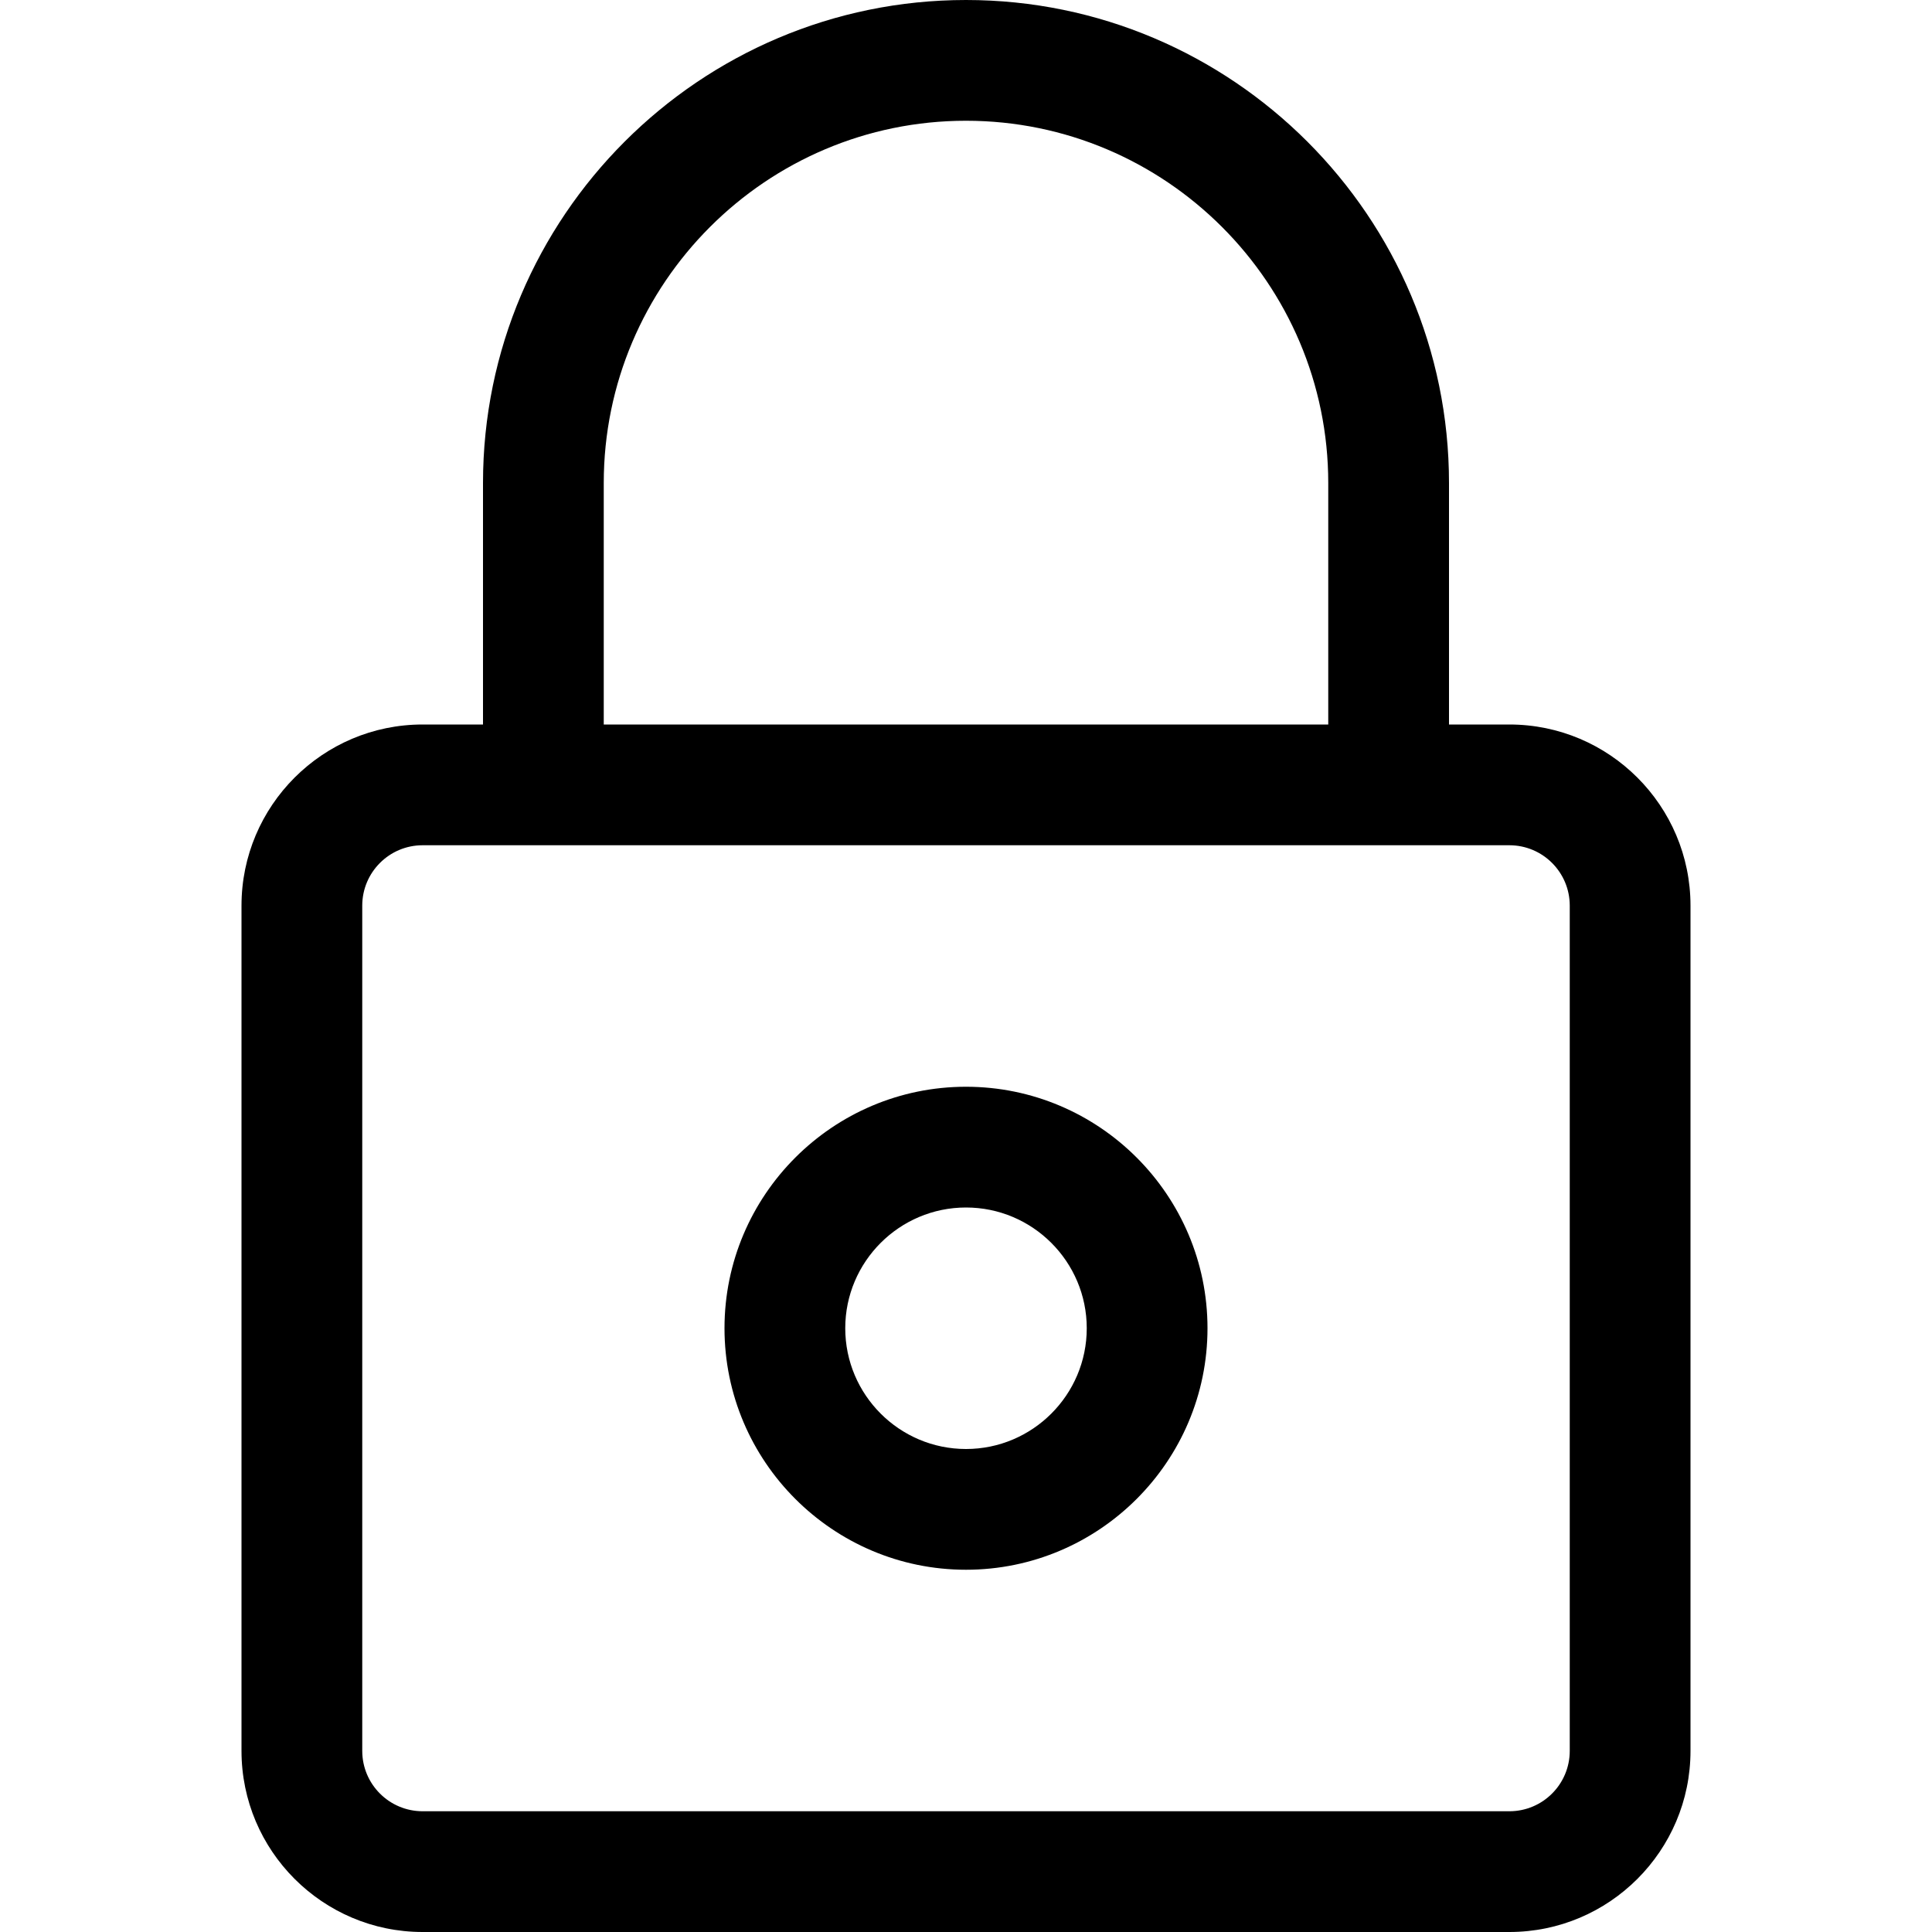 <?xml version="1.0" encoding="utf-8"?>
<!-- Generator: Adobe Illustrator 22.1.0, SVG Export Plug-In . SVG Version: 6.00 Build 0)  -->
<svg version="1.1" id="Layer_1" xmlns="http://www.w3.org/2000/svg" xmlns:xlink="http://www.w3.org/1999/xlink" x="0px" y="0px"
	 viewBox="0 0 24 24" style="enable-background:new 0 0 24 24;" xml:space="preserve">
<title>lock-6</title>
<g>
	<path d="M5.25,24C4.009,24,3,22.991,3,21.75v-10.5C3,10.009,4.009,9,5.25,9H6V6c0-3.308,2.692-6,6-6c3.308,0,6,2.692,6,6v3h0.75
		C19.991,9,21,10.009,21,11.25v10.5c0,1.241-1.009,2.25-2.25,2.25H5.25z M5.25,10.5c-0.414,0-0.75,0.336-0.75,0.75v10.5
		c0,0.414,0.336,0.75,0.75,0.75h13.5c0.414,0,0.75-0.336,0.75-0.75v-10.5c0-0.414-0.336-0.75-0.75-0.75H5.25z M16.5,9V6
		c0-2.481-2.019-4.5-4.5-4.5C9.519,1.5,7.5,3.519,7.5,6v3H16.5z"/>
	<path d="M12,19.5c-1.654,0-3-1.346-3-3s1.346-3,3-3c1.654,0,3,1.346,3,3S13.654,19.5,12,19.5z M12,15c-0.827,0-1.5,0.673-1.5,1.5
		S11.173,18,12,18s1.5-0.673,1.5-1.5S12.827,15,12,15z"/>
</g>
</svg>
